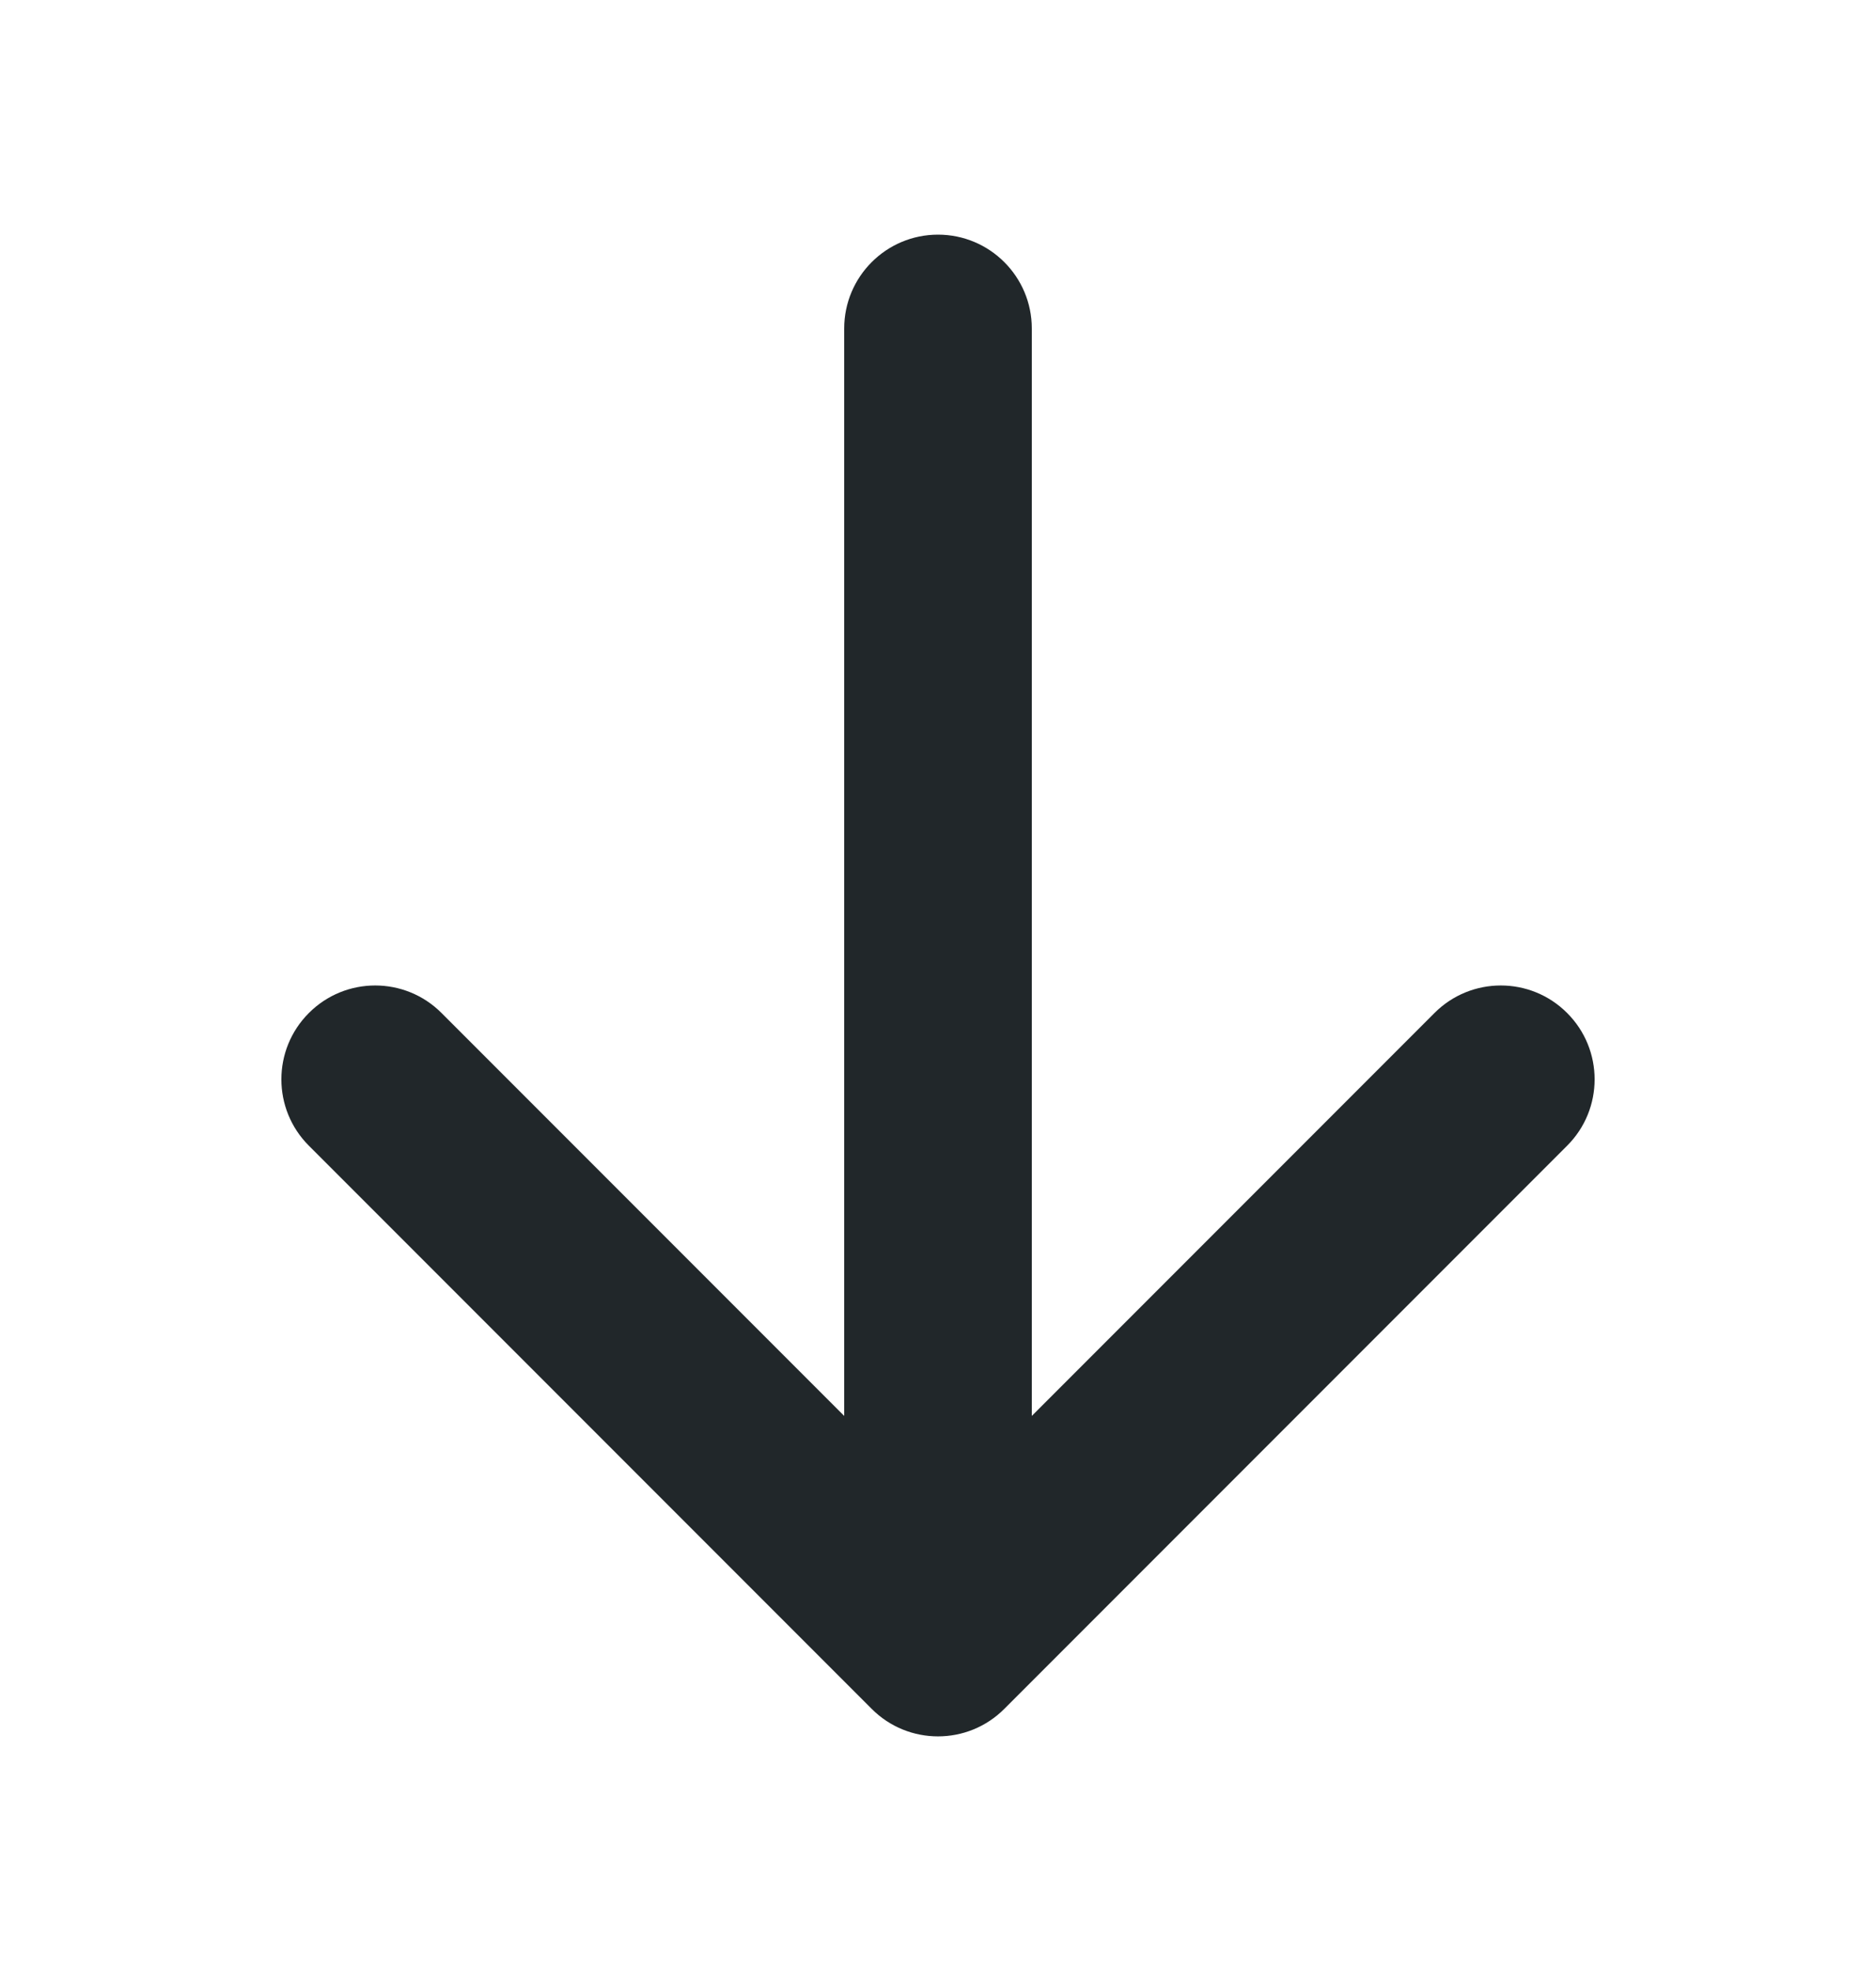 <svg width="20" height="21" viewBox="0 0 20 21" fill="none" xmlns="http://www.w3.org/2000/svg">
<path fill-rule="evenodd" clip-rule="evenodd" d="M16.707 10.793C17.098 11.183 17.098 11.817 16.707 12.207L10.707 18.207C10.317 18.598 9.683 18.598 9.293 18.207L3.293 12.207C2.902 11.817 2.902 11.183 3.293 10.793C3.683 10.402 4.317 10.402 4.707 10.793L9 15.086L9 3.5C9 2.948 9.448 2.5 10 2.5C10.552 2.5 11 2.948 11 3.5L11 15.086L15.293 10.793C15.683 10.402 16.317 10.402 16.707 10.793Z" fill="#21272A"/>
</svg>
